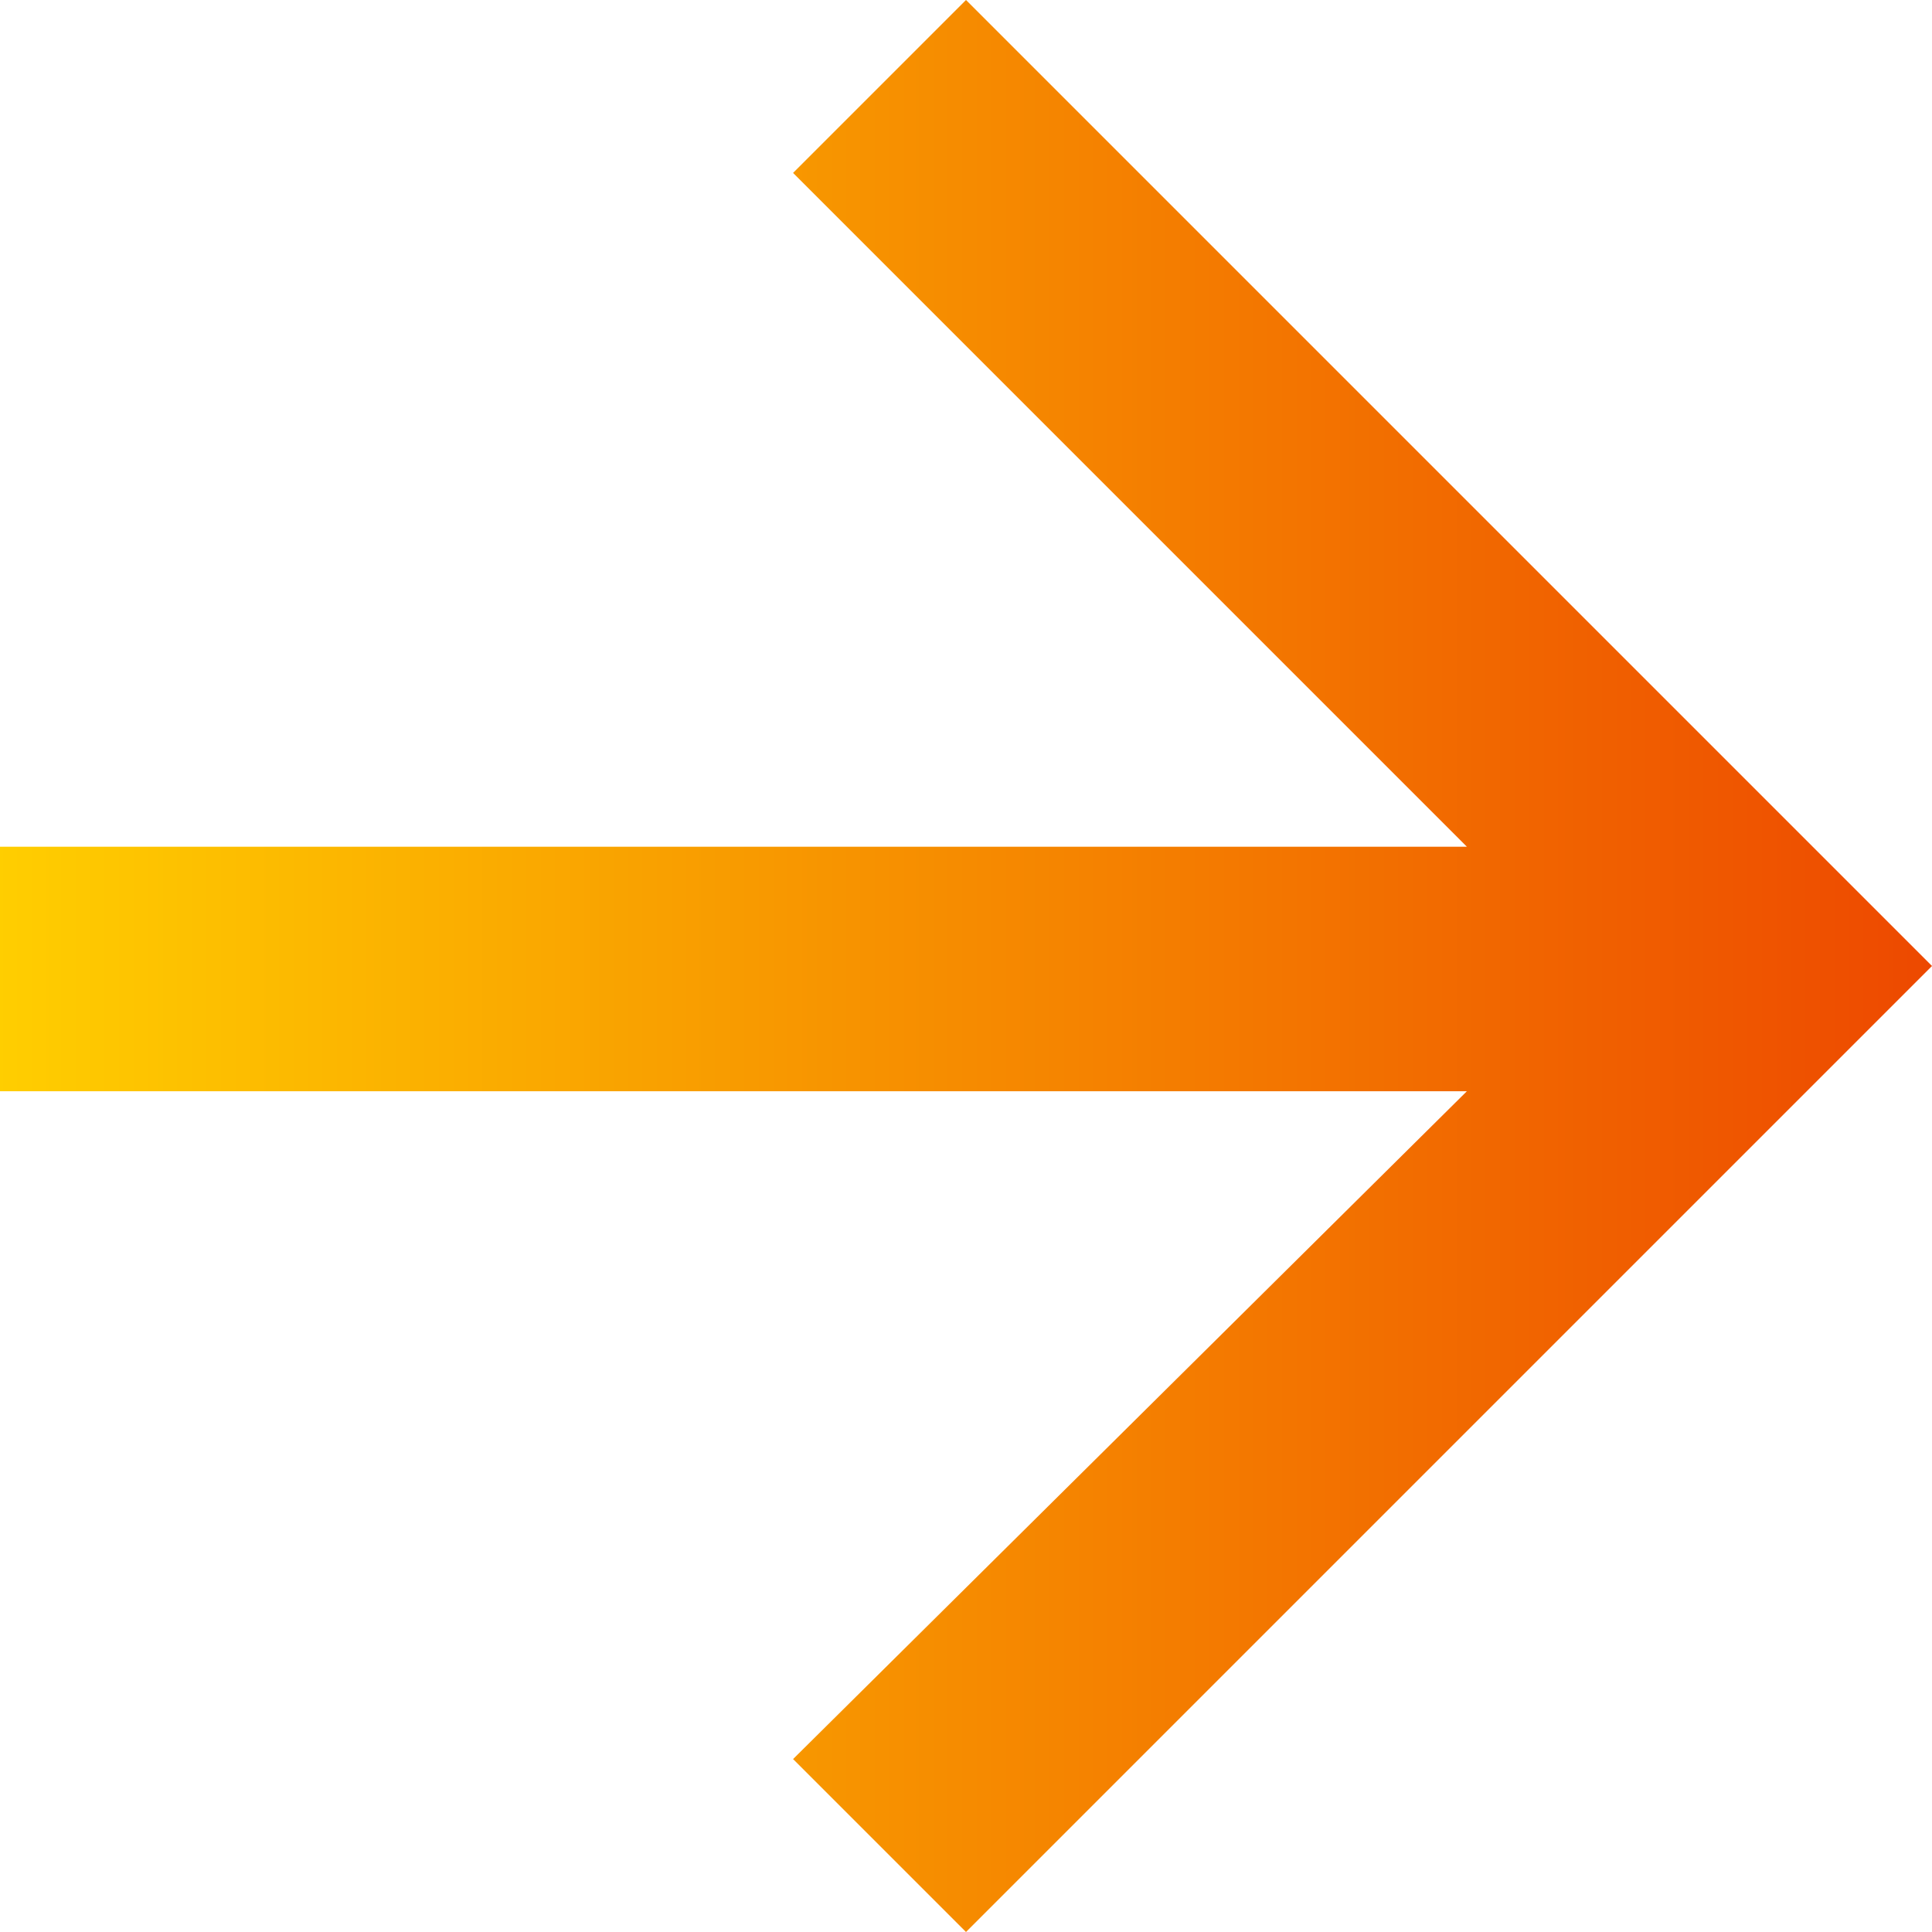 <?xml version="1.0" encoding="utf-8"?>
<!-- Generator: Adobe Illustrator 26.3.1, SVG Export Plug-In . SVG Version: 6.00 Build 0)  -->
<svg version="1.1" id="Layer_1" xmlns="http://www.w3.org/2000/svg" xmlns:xlink="http://www.w3.org/1999/xlink" x="0px" y="0px"
	 viewBox="0 0 32.4 32.4" style="enable-background:new 0 0 32.4 32.4;" xml:space="preserve">
<style type="text/css">
	.st0{fill:url(#arrow-right_00000008860336397304099010000015981125467009433264_);}
</style>
<linearGradient id="arrow-right_00000065071517013371199360000013050555924066272666_" gradientUnits="userSpaceOnUse" x1="-573.912" y1="604.066" x2="-572.912" y2="604.066" gradientTransform="matrix(32.42 0 0 -32.42 18606.219 19600.025)">
	<stop  offset="0" style="stop-color:#FFCE00"/>
	<stop  offset="1" style="stop-color:#ED4800"/>
</linearGradient>
<path id="arrow-right_1_" style="fill:url(#arrow-right_00000065071517013371199360000013050555924066272666_);" d="M0,14.2v4.1
	h24.6L13.3,29.5l2.9,2.9l16.2-16.2L16.2,0l-2.9,2.9l11.3,11.3H0z"/>
</svg>
